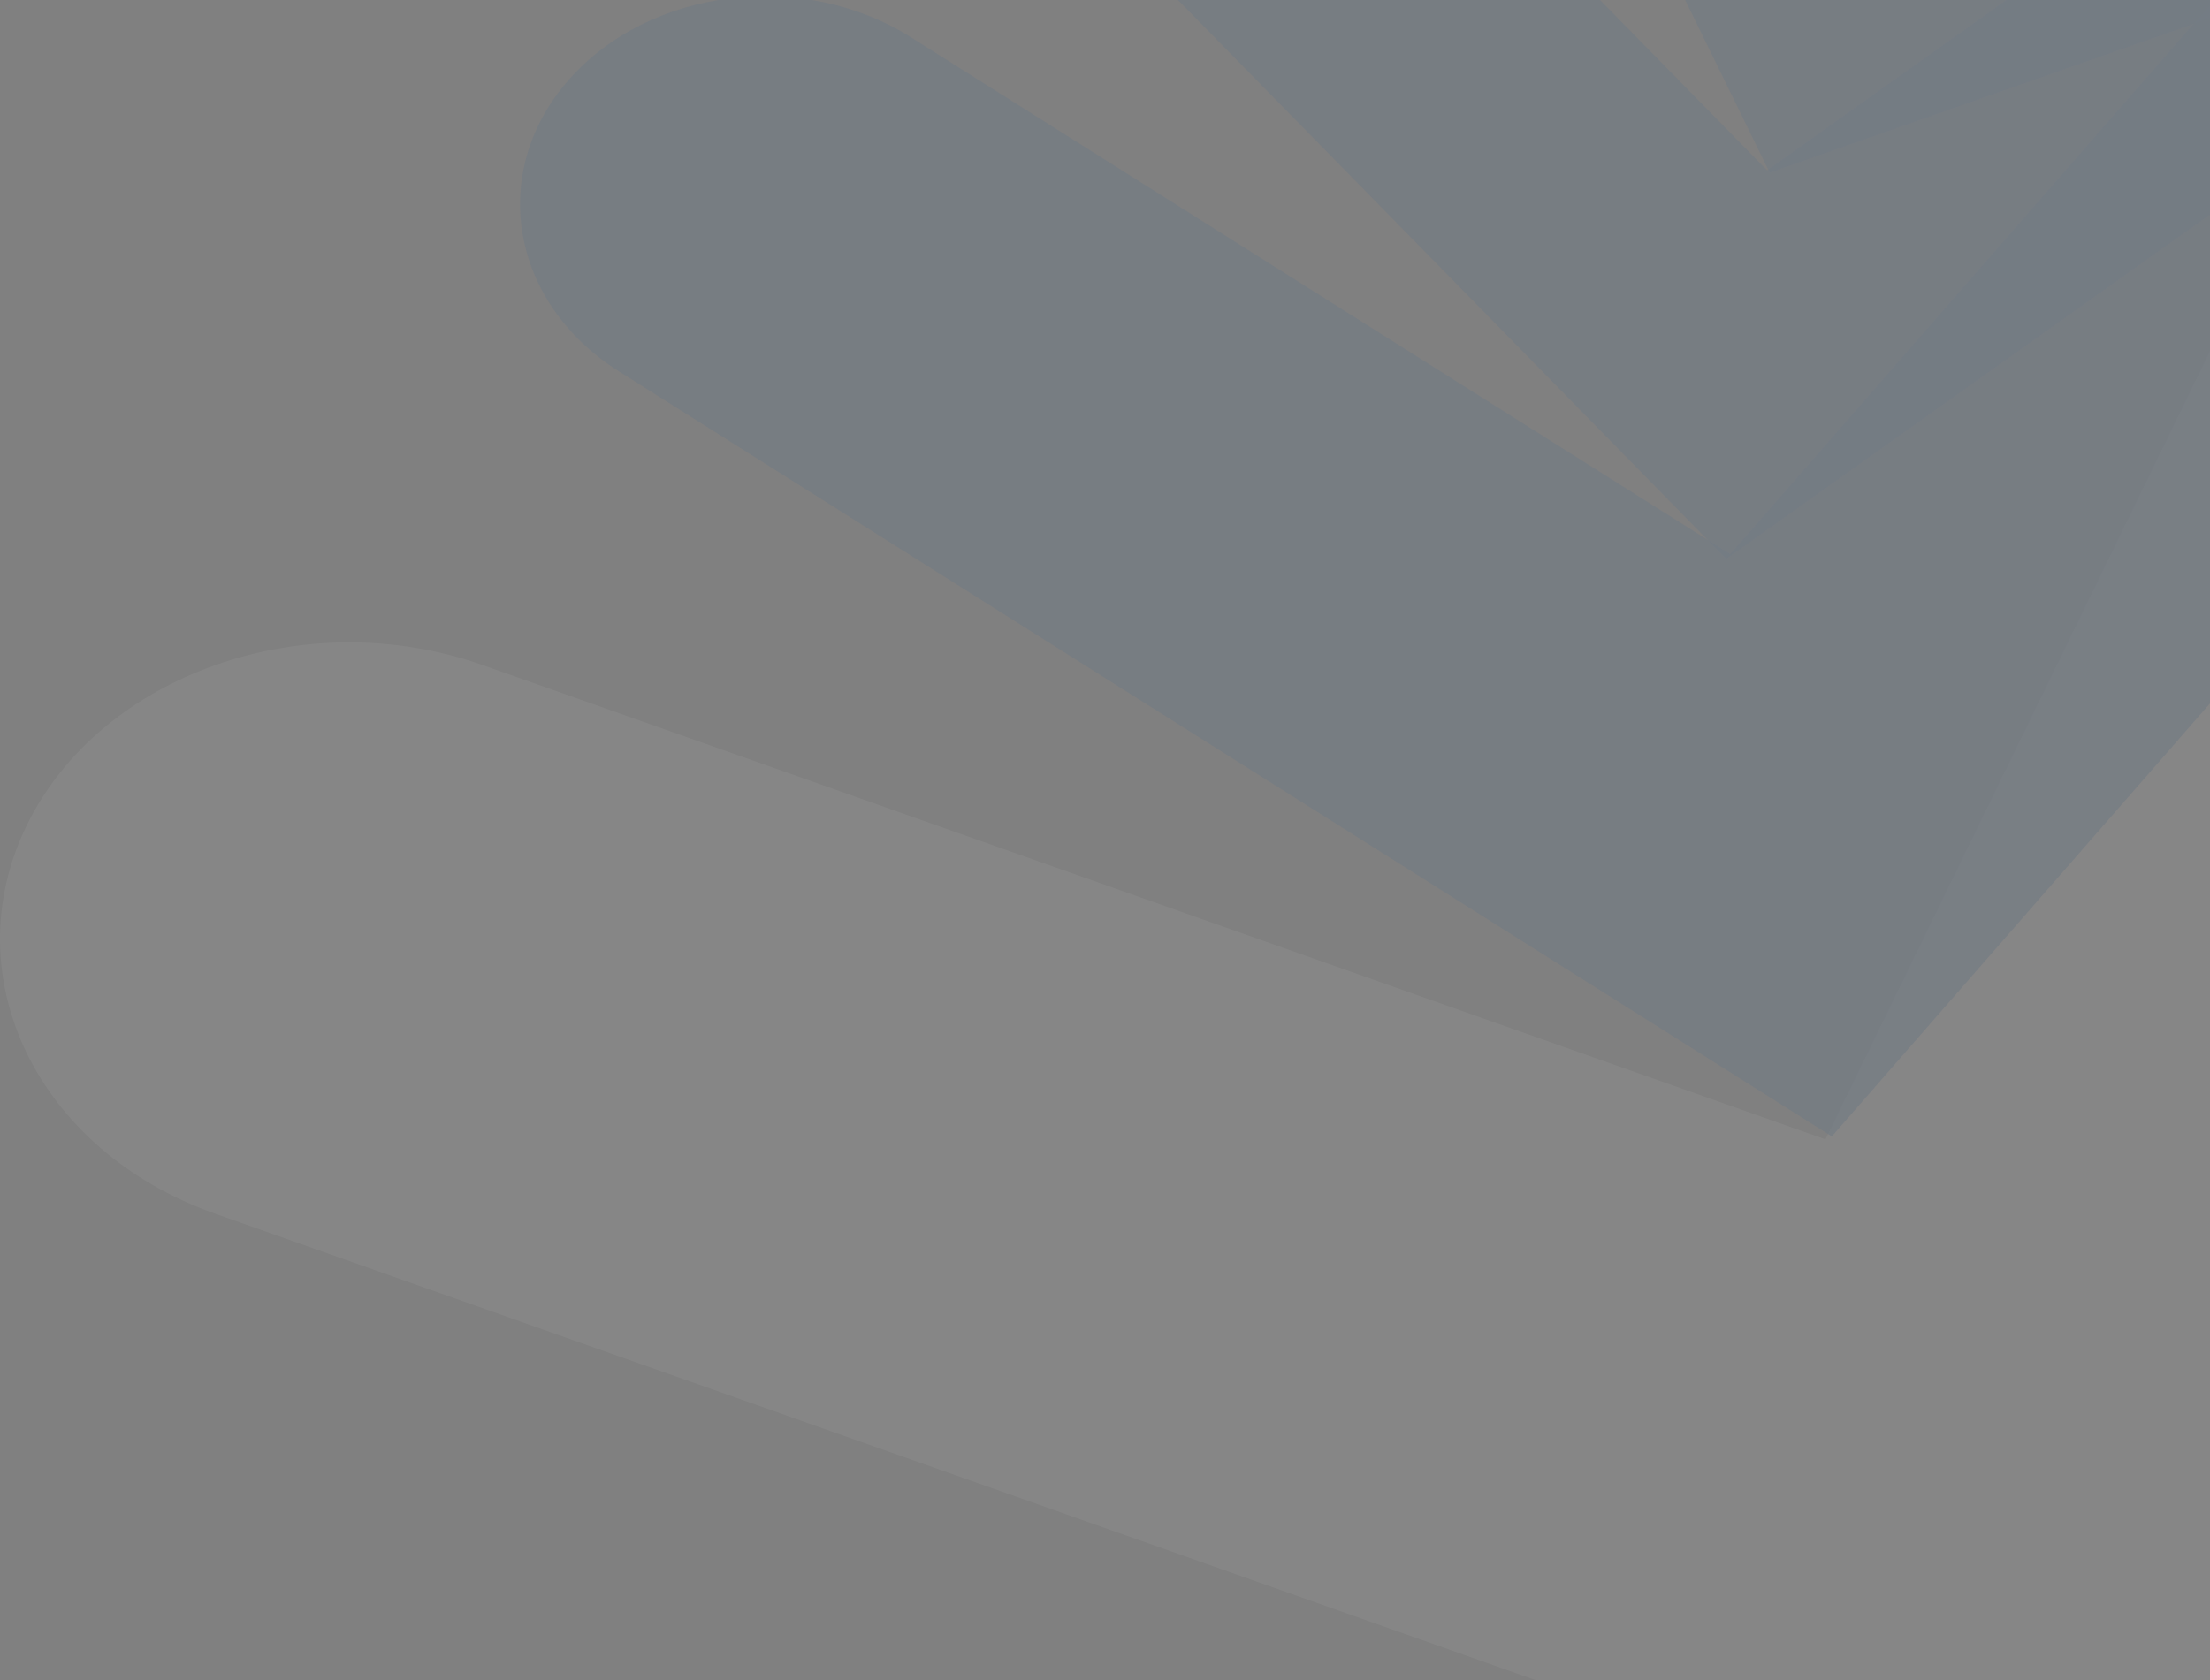 <svg width="384" height="292" viewBox="0 0 384 292" fill="none" xmlns="http://www.w3.org/2000/svg">
<rect x="0" y="0" width="384" height="292" fill="#808080" stroke="none"/>
<g opacity="0.1">
<path opacity="0.5" d="M382.813 333L37.399 210.955C6.49 200.015 -8.161 169.817 4.617 143.494C17.462 117.171 52.92 104.693 83.829 115.575L317.182 198.021L413.32 0.88C426.165 -25.443 461.623 -37.921 492.532 -27.039C523.44 -16.099 538.092 14.099 525.314 40.422L382.813 333Z" fill="white"/>
<path opacity="0.7" d="M318.294 197.512L107.551 64.548C88.698 52.627 84.739 29.981 98.762 13.953C112.784 -2.076 139.421 -5.442 158.274 6.48L300.648 96.32L405.516 -23.752C419.539 -39.781 446.175 -43.146 465.028 -31.224C483.882 -19.303 487.84 3.343 473.818 19.371L318.294 197.512Z" fill="#0054A6"/>
<path opacity="0.7" d="M299.945 97.127L188.737 -16.259C178.749 -26.426 180.358 -41.506 192.29 -50.017C204.222 -58.528 221.918 -57.157 231.906 -46.99L307.051 29.61L396.272 -33.909C408.204 -42.42 425.901 -41.049 435.889 -30.882C445.876 -20.714 444.268 -5.634 432.336 2.877L299.945 97.127Z" fill="#0054A6"/>
<path opacity="0.7" d="M307.491 29.999L263.854 -59.184C259.948 -67.168 264.393 -76.348 273.821 -79.656C283.248 -82.963 294.09 -79.2 297.996 -71.216L327.492 -10.943L398.066 -35.691C407.493 -38.998 418.335 -35.235 422.241 -27.252C426.147 -19.269 421.702 -10.088 412.275 -6.781L307.491 29.999Z" fill="#0054A6"/>
</g>
</svg>
